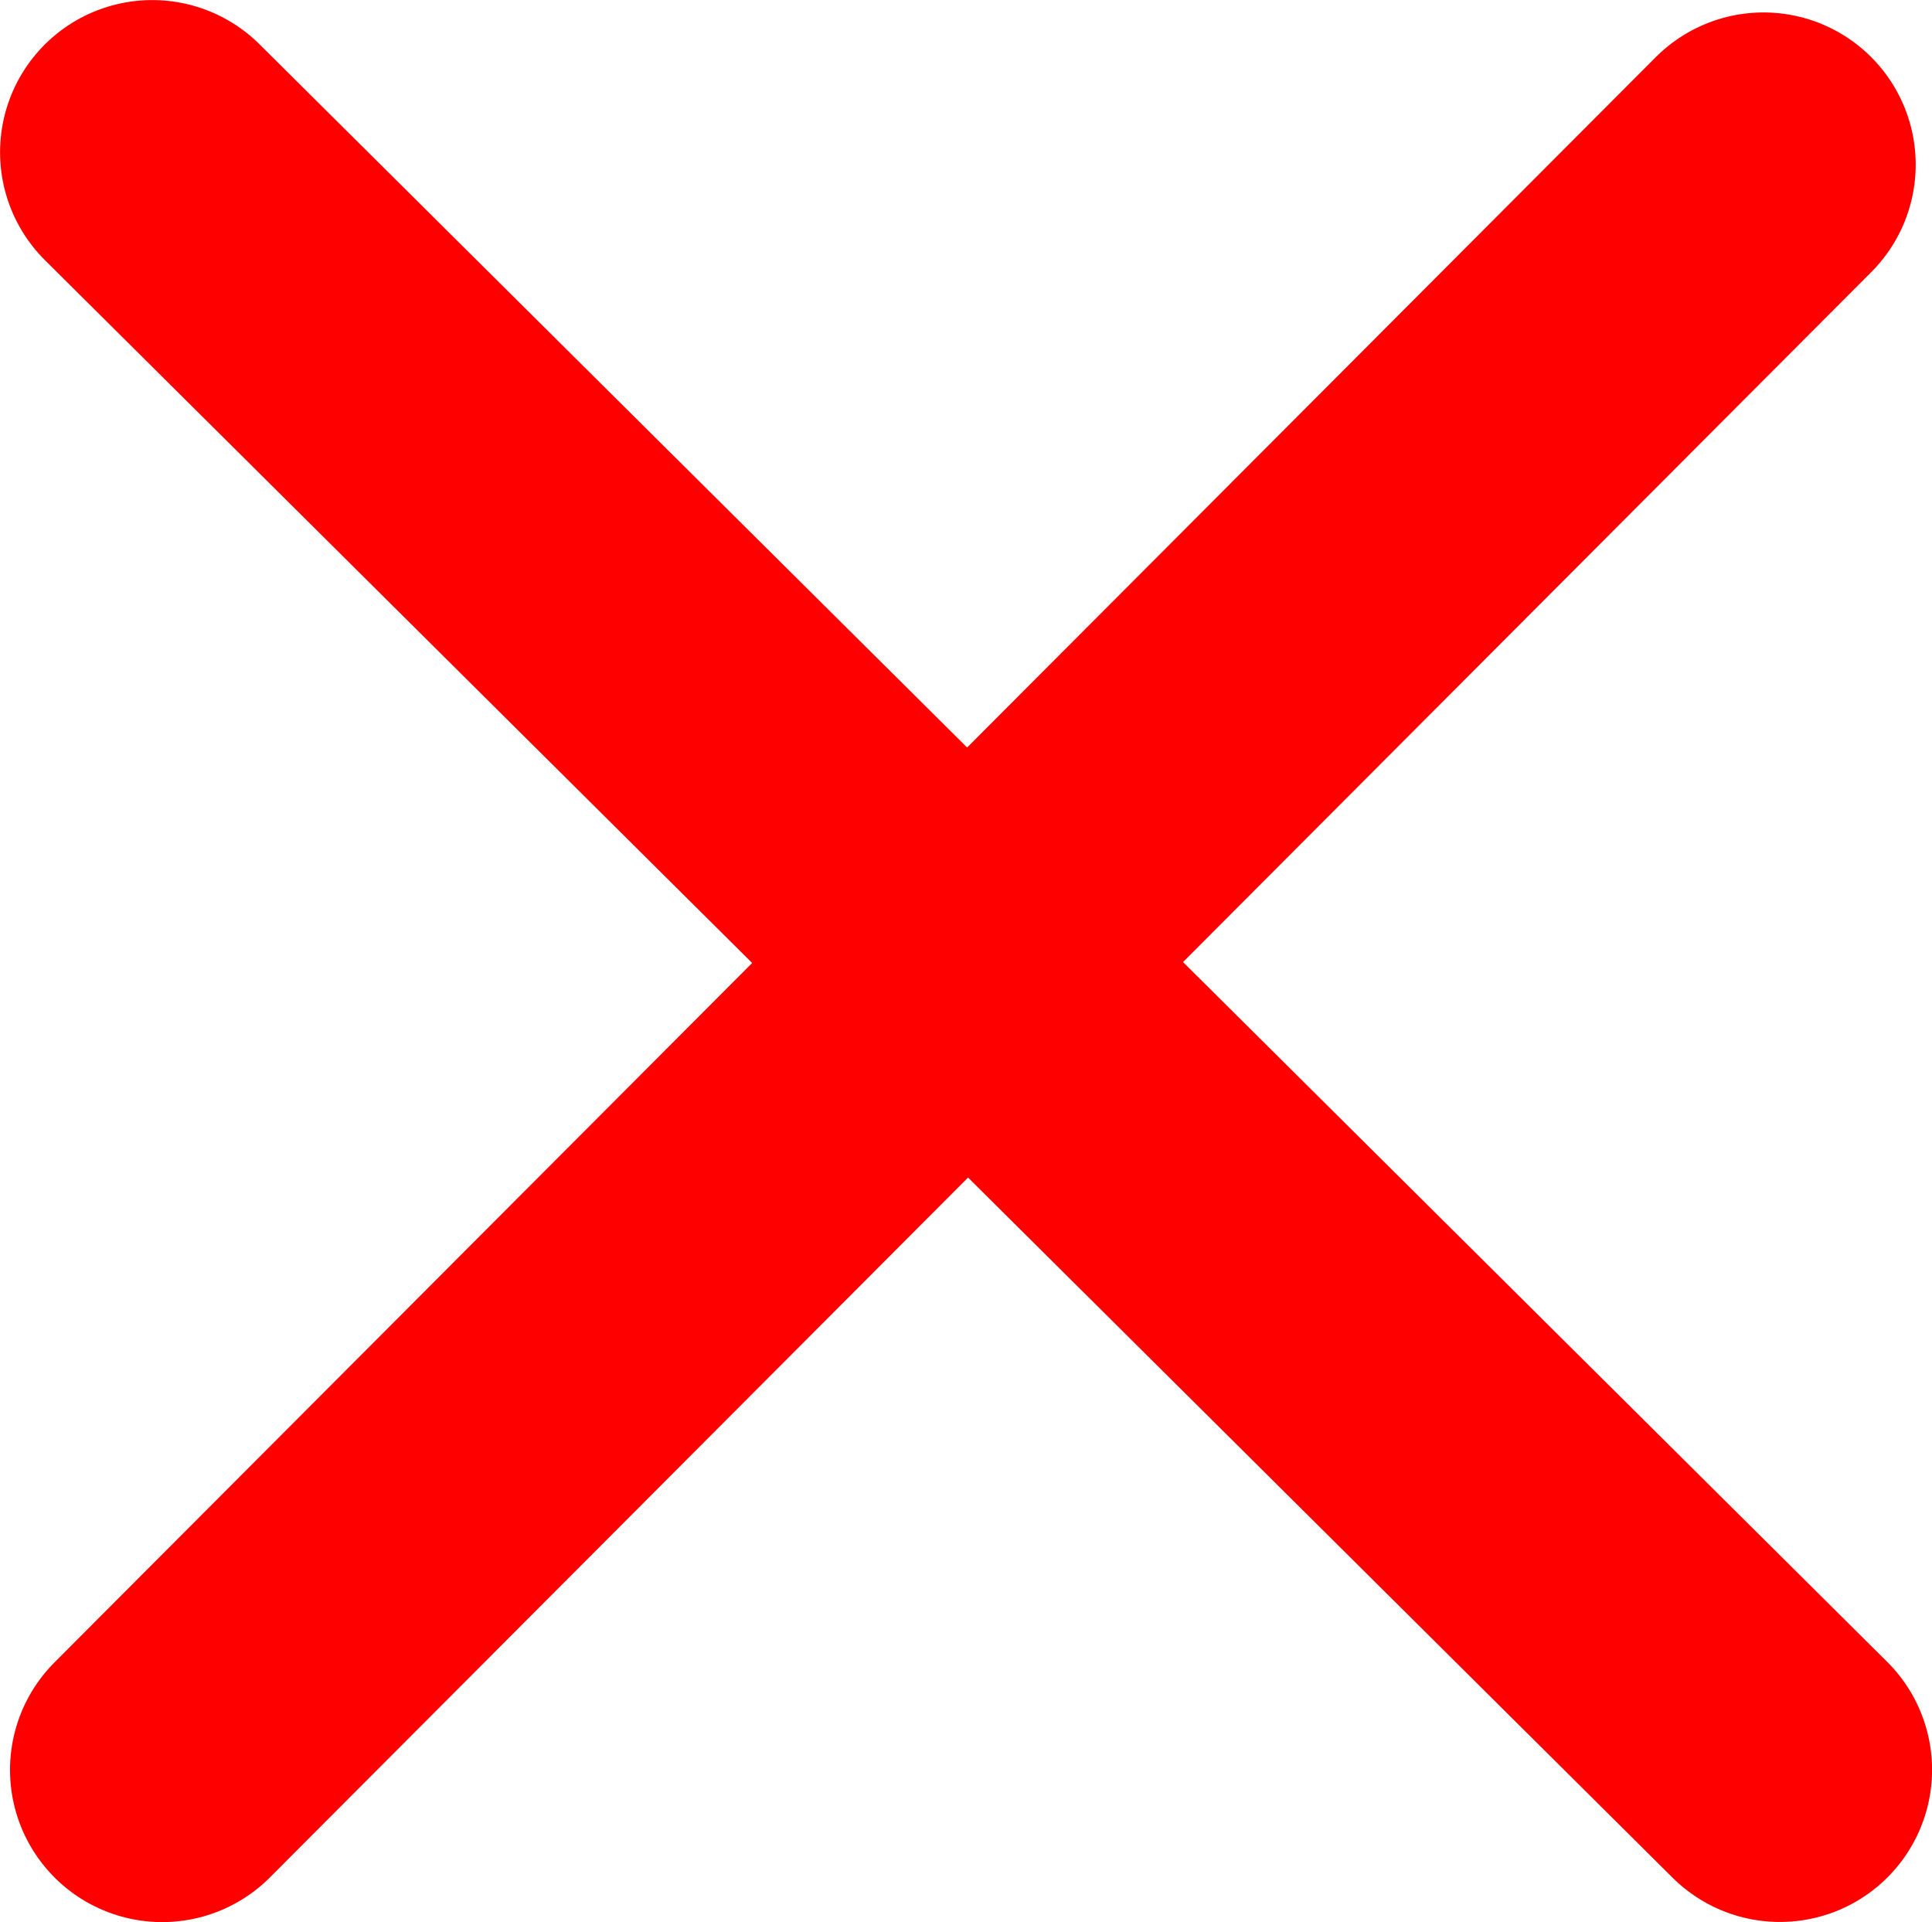 <svg version="1.1" xmlns="http://www.w3.org/2000/svg" xmlns:xlink="http://www.w3.org/1999/xlink" width="28.564" height="28.417" viewBox="0,0,28.564,28.417"><g transform="translate(-436.2,-13.737)"><g data-paper-data="{&quot;isPaintingLayer&quot;:true}" fill="none" fill-rule="nonzero" stroke="#ff0000" stroke-width="4.5" stroke-linecap="round" stroke-linejoin="miter" stroke-miterlimit="10" stroke-dasharray="" stroke-dashoffset="0" style="mix-blend-mode: normal"><path d="M462.515,39.902l-24.064,-23.914"/><path d="M438.598,39.904l23.675,-23.733"/></g></g></svg>